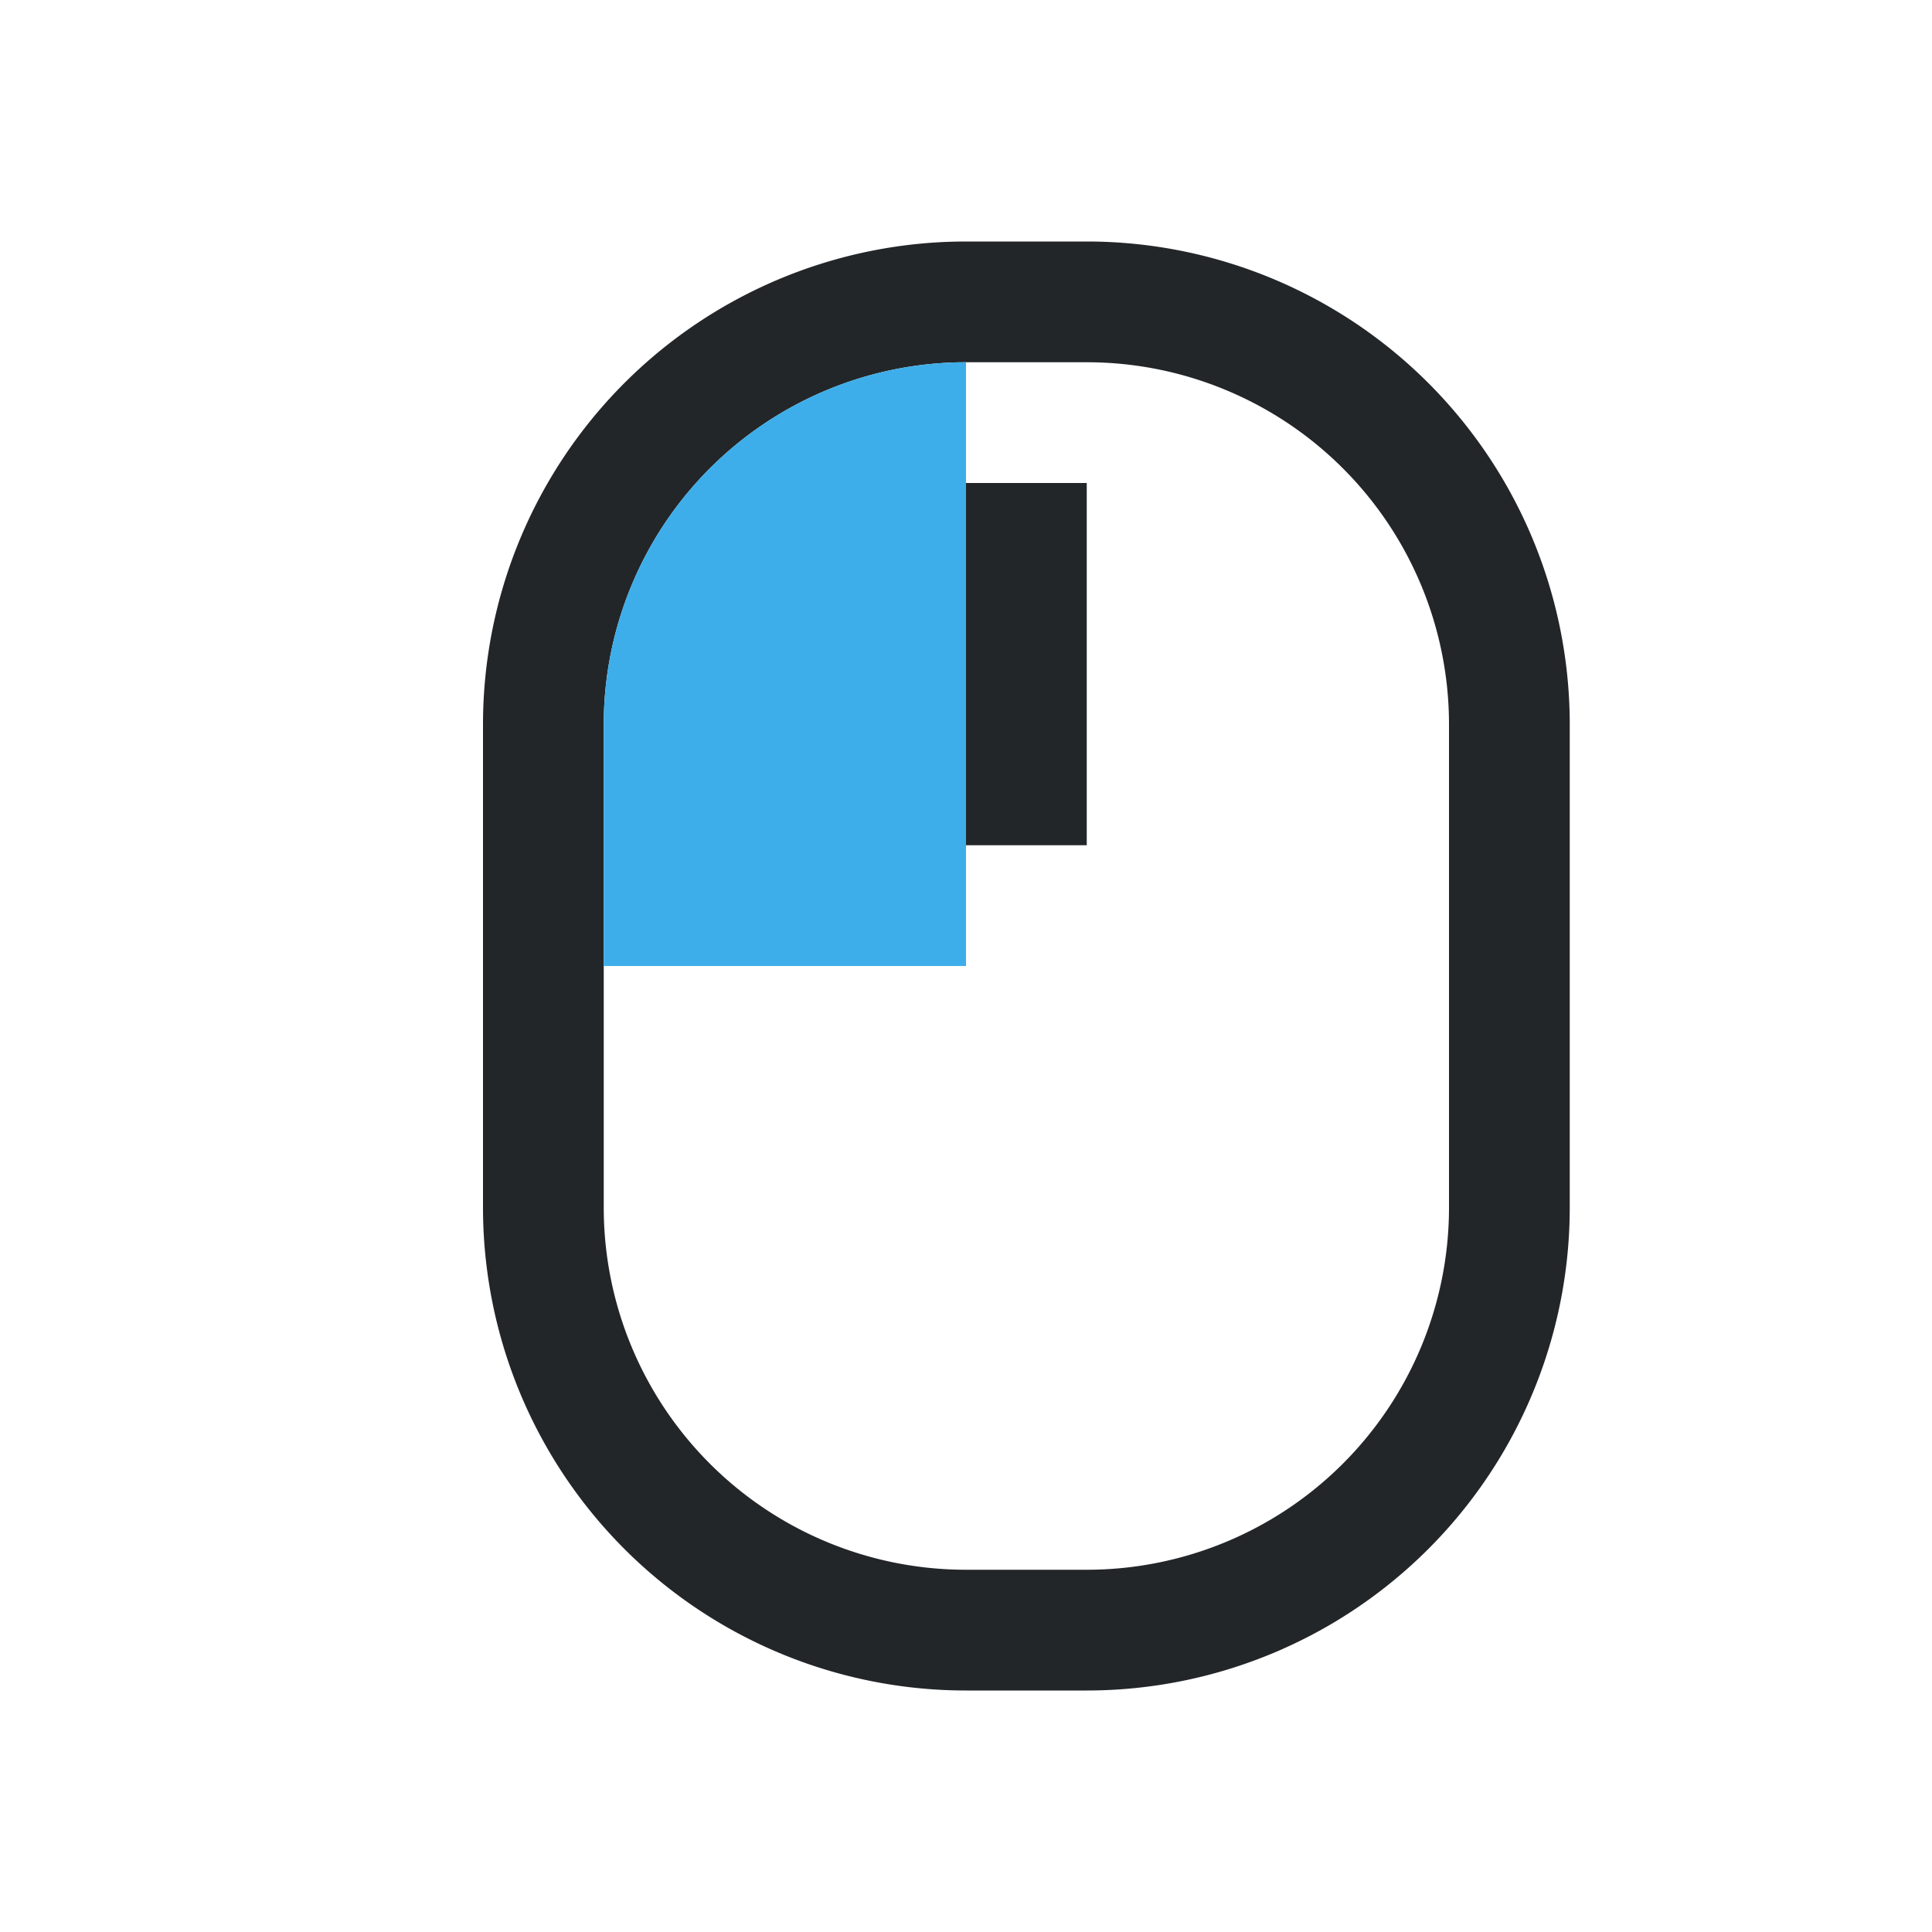 <svg viewBox="0 0 16 16" xmlns="http://www.w3.org/2000/svg">
    <style type="text/css" id="current-color-scheme">
        .ColorScheme-Text {
            color:#232629;
        }
        .ColorScheme-Highlight {
            color:#3daee9;
        }
    </style>
    <path d="M8 2a4 4 0 0 0-4 4v4a4 4 0 0 0 4 4h1a4 4 0 0 0 4-4V6a4 4 0 0 0-4-4zm0 1h1a3 3 0 0 1 3 3v4a3 3 0 0 1-3 3H8a3 3 0 0 1-3-3V6a3 3 0 0 1 3-3zm0 1v3h1V4z" fill="currentColor" class="ColorScheme-Text"/>
    <path d="M8 3a3 3 0 0 0-3 3v2h3z" fill="currentColor" class="ColorScheme-Highlight"/>
</svg>
